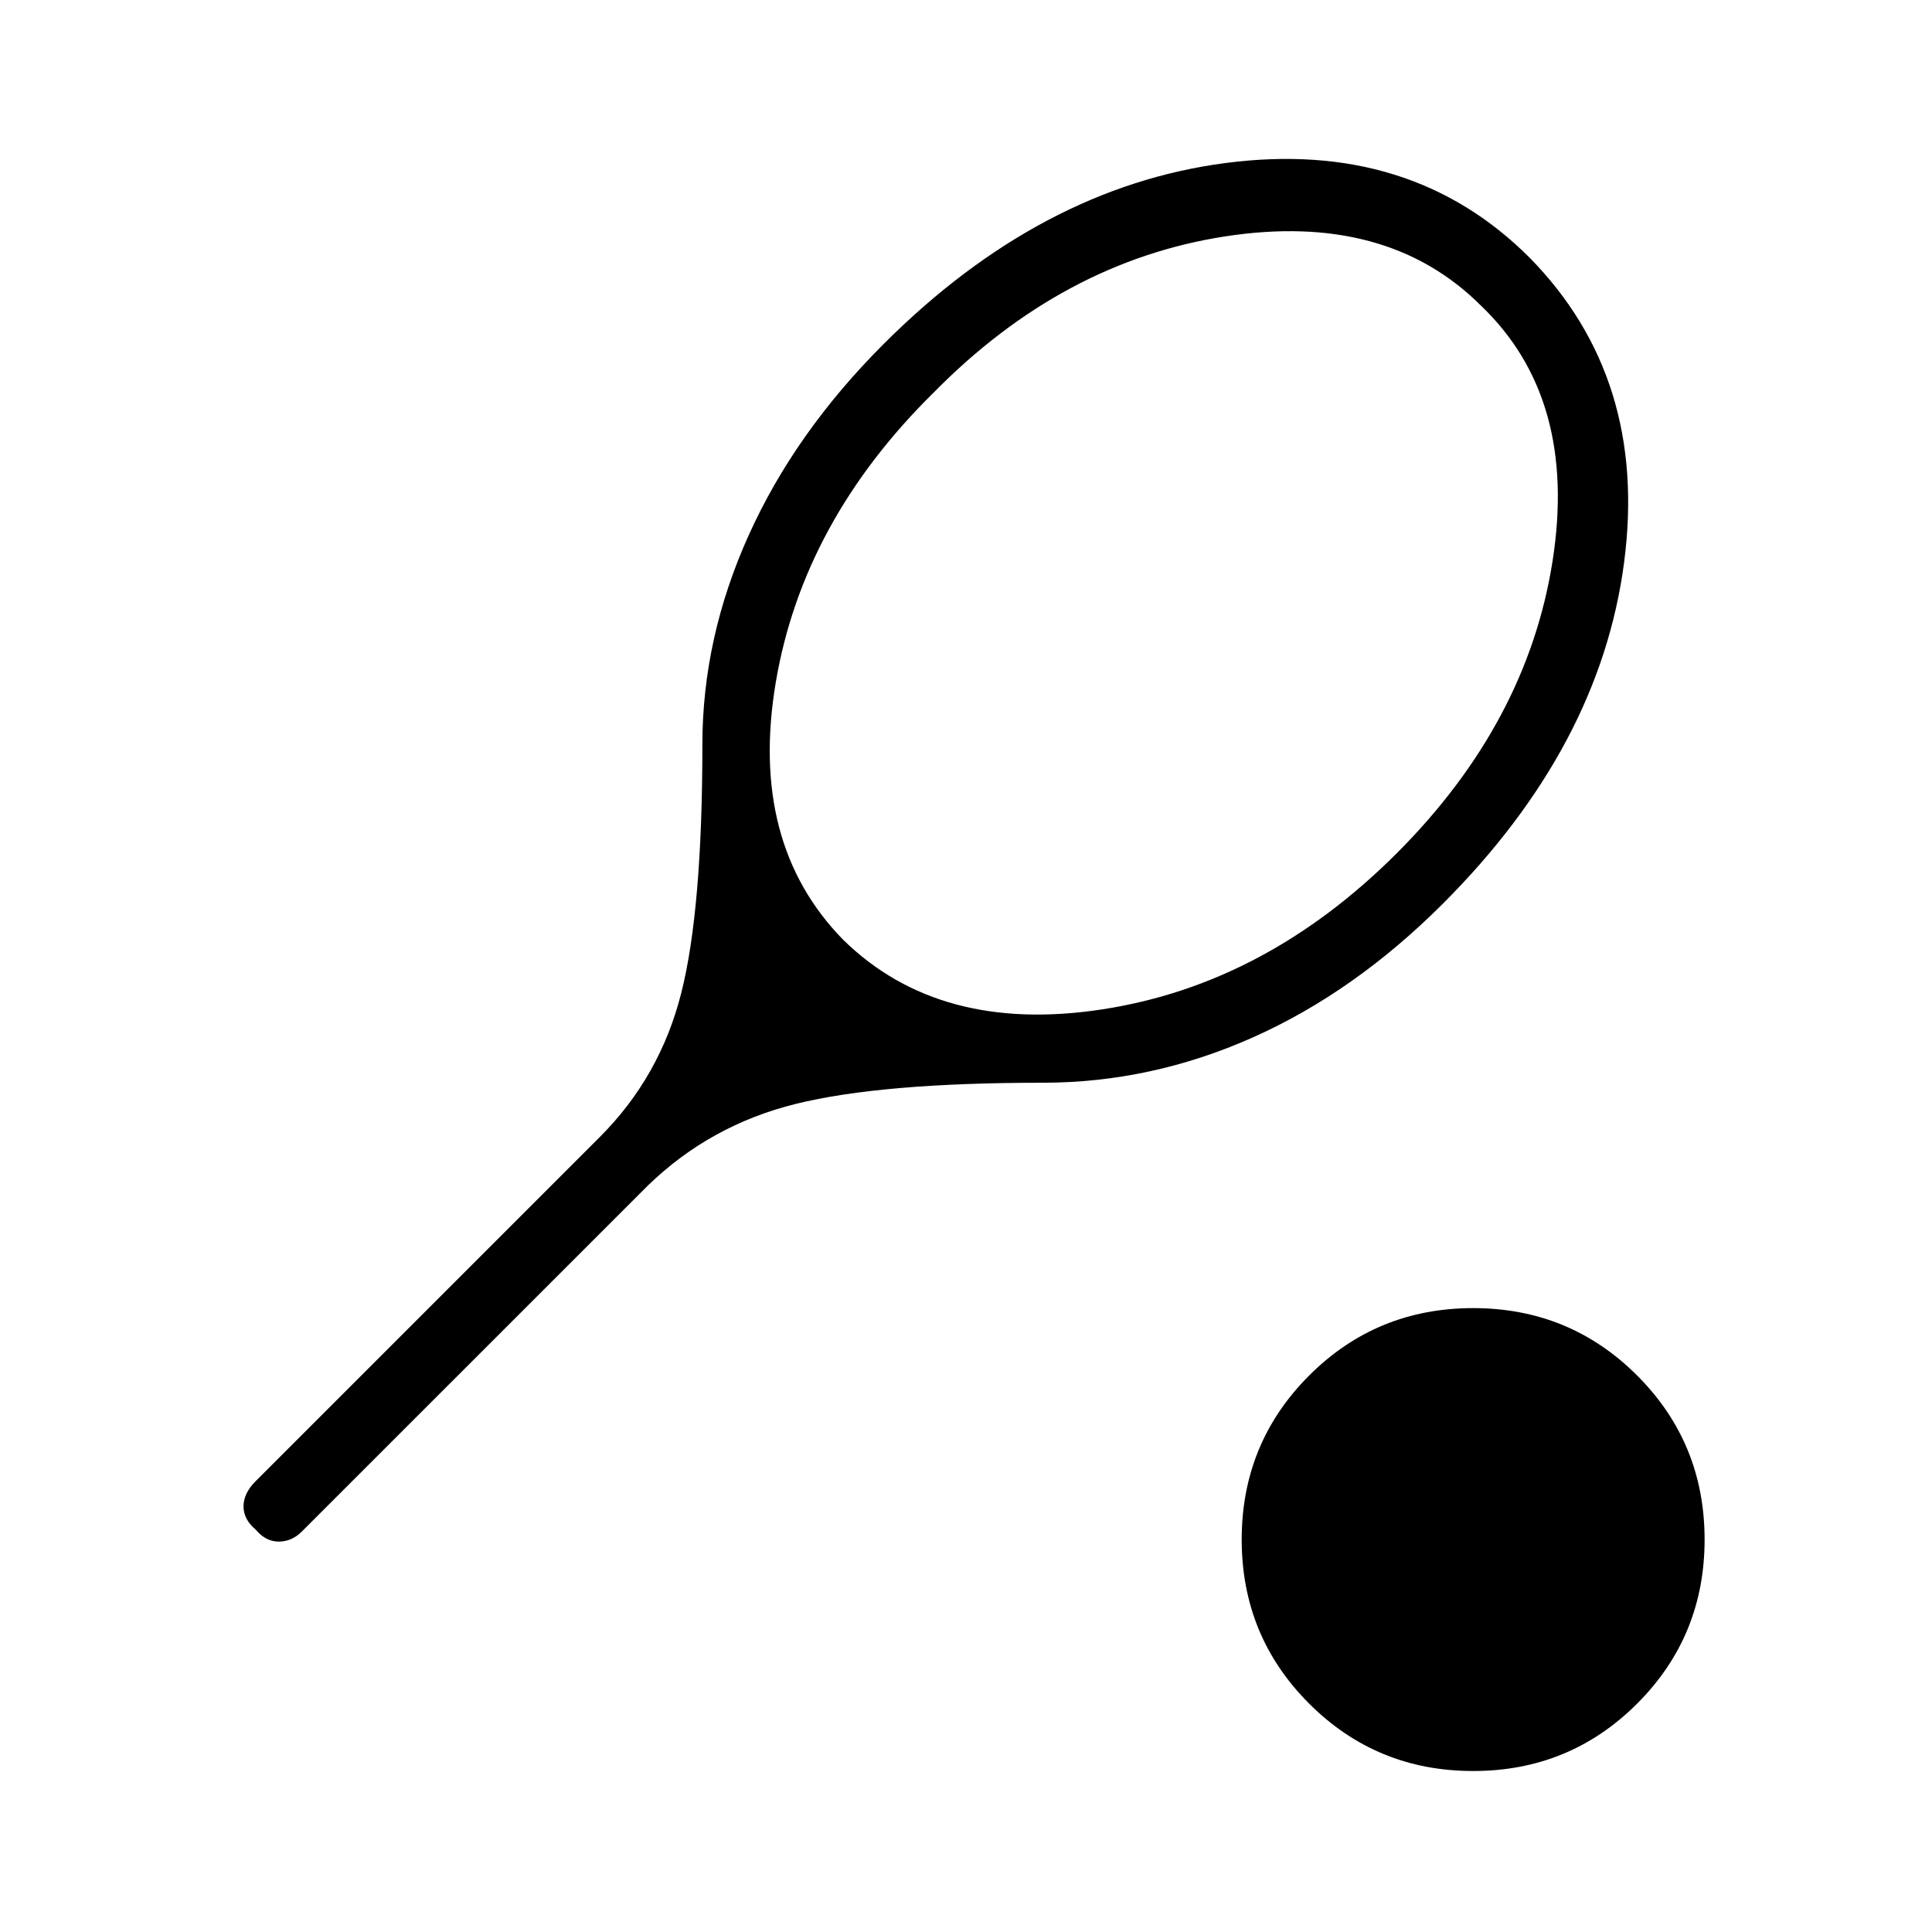 <svg xmlns="http://www.w3.org/2000/svg" height="40" width="40"><path d="M13.417 24.542 6.25 31.708Q6.042 31.917 5.771 31.917Q5.5 31.917 5.292 31.667Q5.042 31.458 5.042 31.188Q5.042 30.917 5.292 30.667L12.417 23.542Q13.667 22.292 14.104 20.562Q14.542 18.833 14.542 15.417Q14.542 13.208 15.5 11.083Q16.458 8.958 18.292 7.125Q21.542 3.875 25.375 3.375Q29.208 2.875 31.667 5.333Q34.125 7.833 33.625 11.646Q33.125 15.458 29.875 18.708Q28.042 20.542 25.938 21.479Q23.833 22.417 21.583 22.417Q18.25 22.417 16.479 22.854Q14.708 23.292 13.417 24.542ZM17.458 19.458Q19.458 21.417 22.833 20.896Q26.208 20.375 28.917 17.667Q31.625 14.958 32.146 11.604Q32.667 8.25 30.667 6.333Q28.708 4.375 25.354 4.896Q22 5.417 19.333 8.125Q16.625 10.792 16.062 14.125Q15.5 17.458 17.458 19.458ZM30.5 36.667Q28.5 36.667 27.104 35.271Q25.708 33.875 25.708 31.875Q25.708 29.875 27.104 28.479Q28.5 27.083 30.5 27.083Q32.5 27.083 33.896 28.479Q35.292 29.875 35.292 31.875Q35.292 33.875 33.896 35.271Q32.5 36.667 30.5 36.667Z"/></svg>